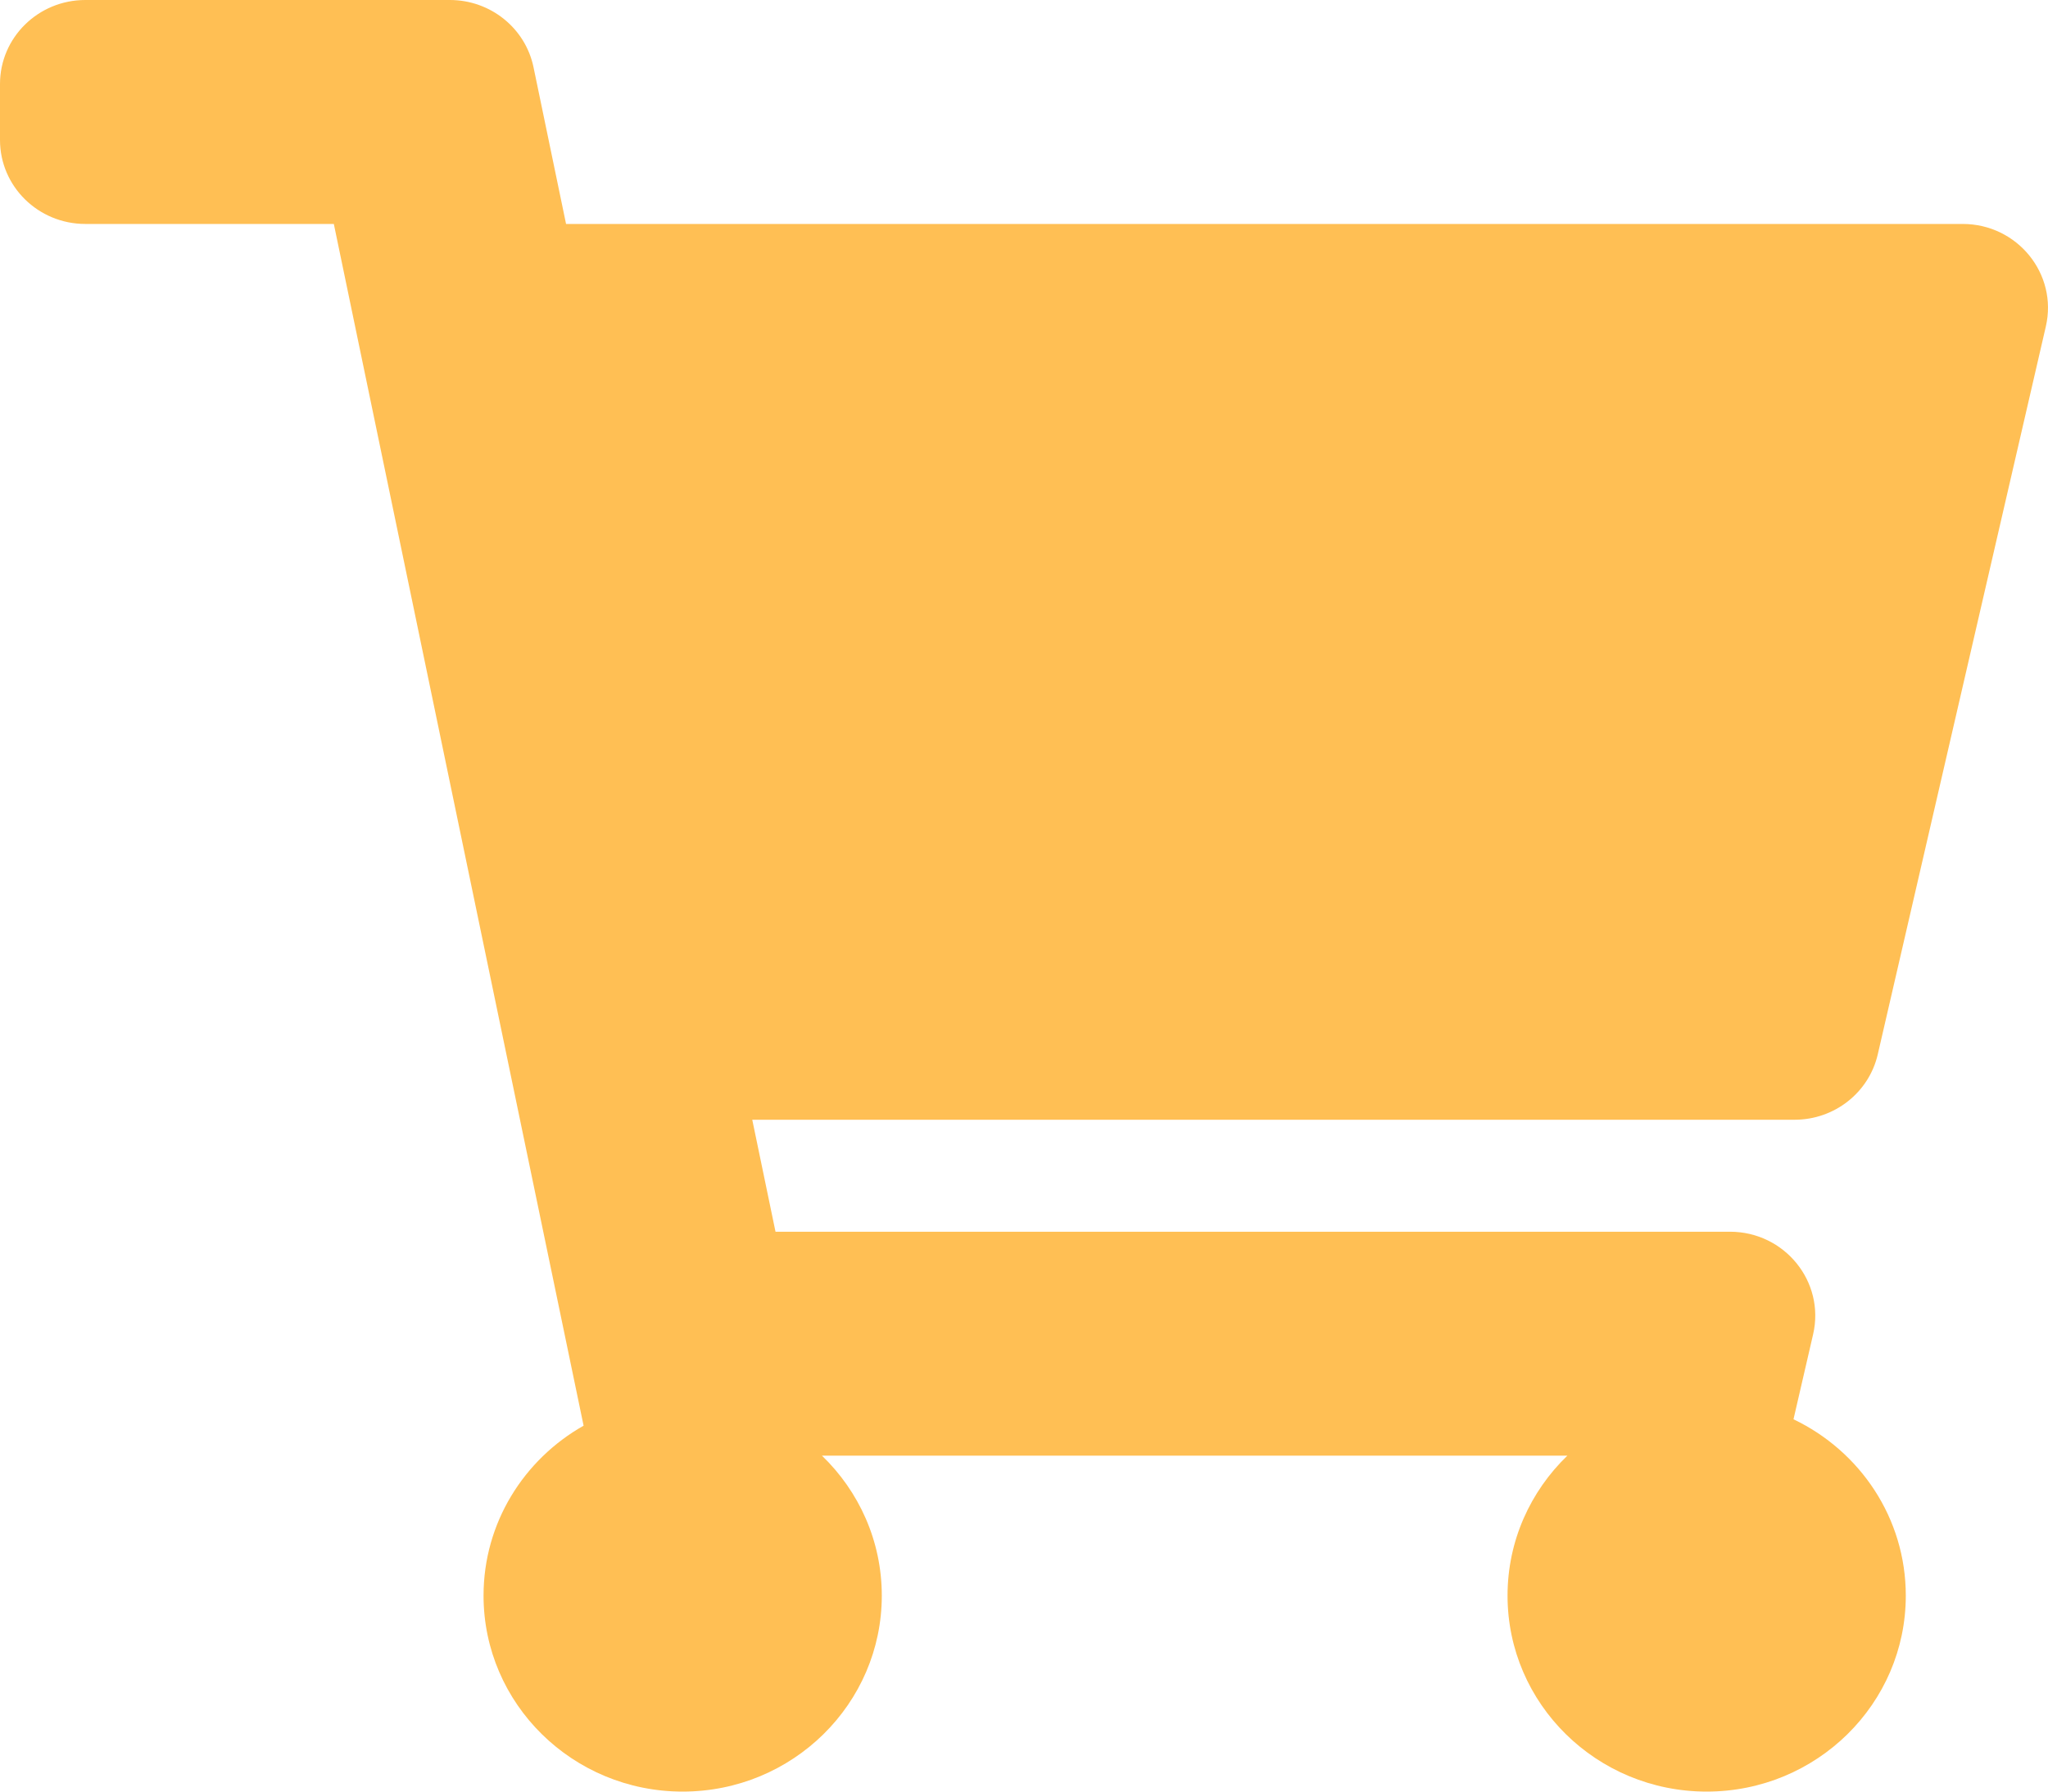 <svg width="48" height="42" viewBox="0 0 48 42" fill="none" xmlns="http://www.w3.org/2000/svg">
<path d="M44.01 24.718L47.949 7.655C48.234 6.423 47.283 5.25 45.999 5.25H13.267L12.504 1.574C12.313 0.658 11.494 0 10.544 0H2C0.895 0 0 0.881 0 1.969V3.281C0 4.369 0.895 5.25 2 5.25H7.824L13.678 33.422C12.277 34.215 11.333 35.702 11.333 37.406C11.333 39.943 13.423 42 16 42C18.577 42 20.667 39.943 20.667 37.406C20.667 36.12 20.129 34.959 19.265 34.125H36.735C35.871 34.959 35.333 36.12 35.333 37.406C35.333 39.943 37.423 42 40 42C42.577 42 44.667 39.943 44.667 37.406C44.667 35.587 43.593 34.016 42.035 33.272L42.495 31.28C42.779 30.048 41.828 28.875 40.545 28.875H18.176L17.631 26.25H42.06C42.994 26.25 43.803 25.614 44.01 24.718Z" fill="#ffbf54"/>
</svg>
